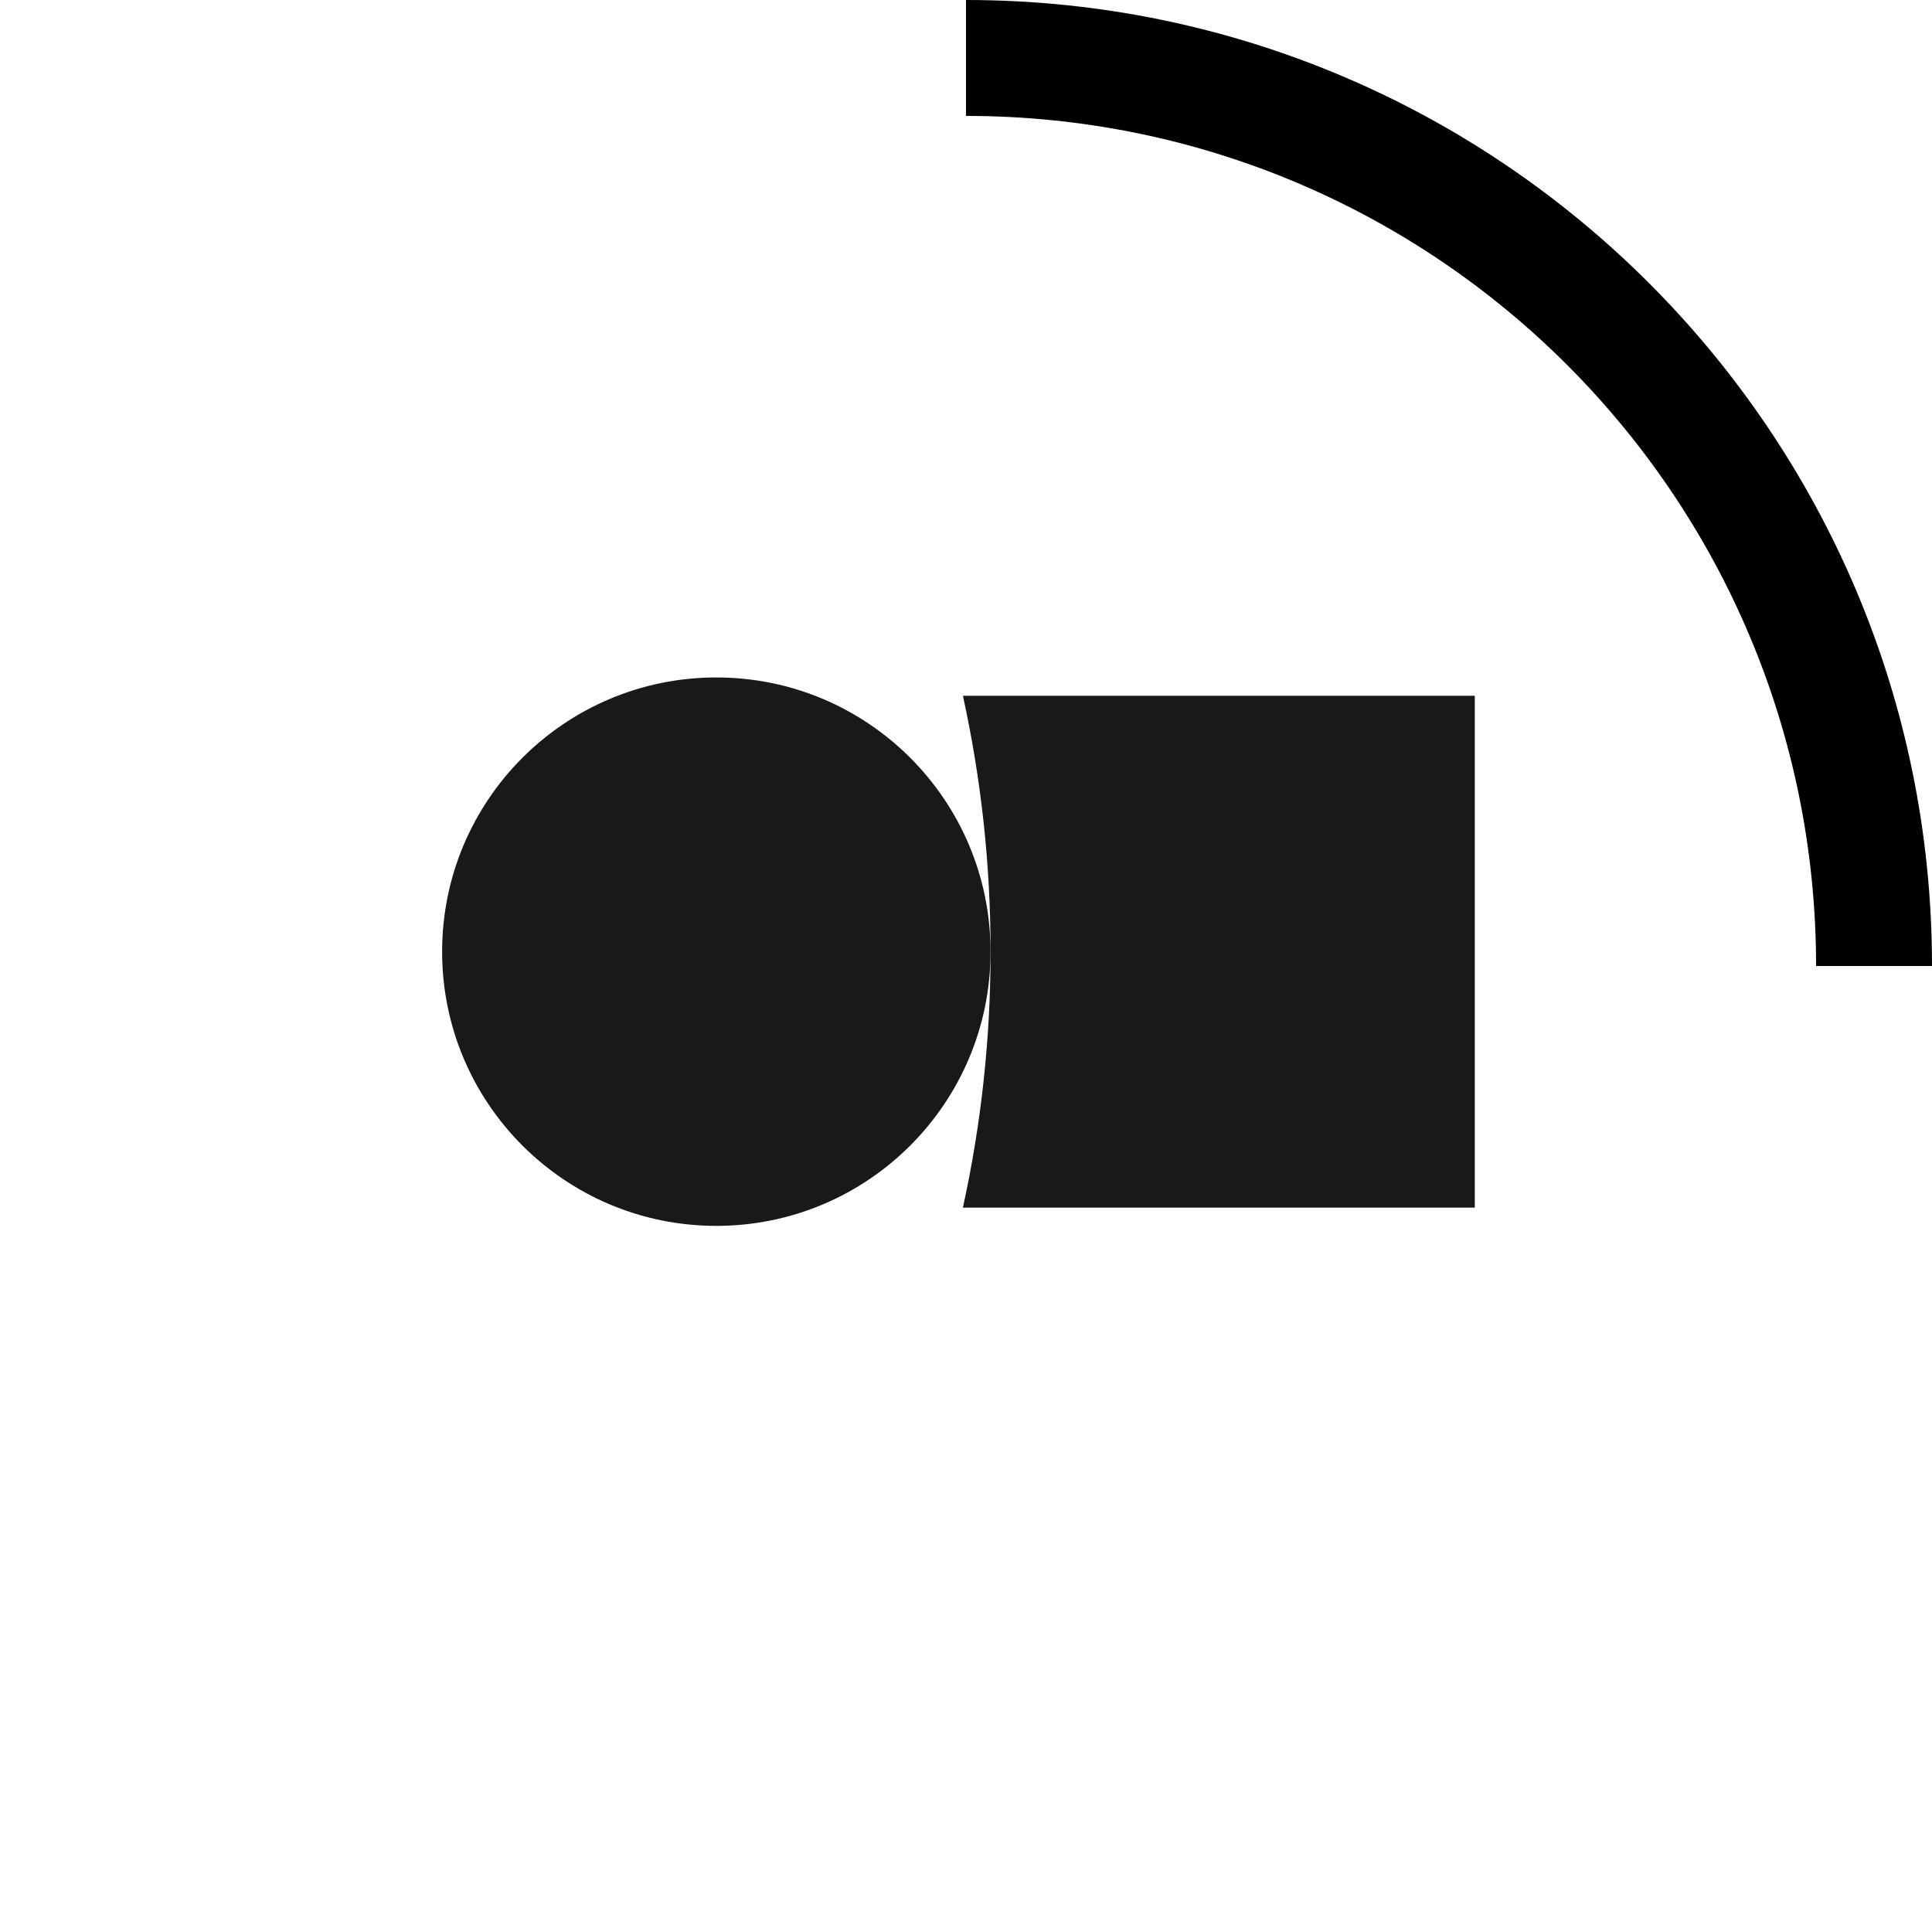 <svg version="1.1" x="0px" y="0px" viewBox="0 0 100 100" style="enable-background:new 0 0 100 100;" xmlns="http://www.w3.org/2000/svg">
  <style type="text/css">
	.st0{fill-rule:evenodd;clip-rule:evenodd;}
</style>
  <g id="sector">
   <path d="M94,50h6c0-27.6-22.4-50-50-50v6C74.3,6,94,25.7,94,50z">
		<animateTransform attributeType="xml" attributeName="transform" type="rotate" from="360 50 50" to="0 50 50" dur="0.5s" additive="sum" repeatCount="indefinite" />
	</path>
  </g>
  <g id="k-logo" transform="matrix(1, 0, 0, 1, 22.884, 35.065)">
    <g clip-path="url(#clip0_1517_1237)">
      <path d="M53.451 0.947V27.441H26.957V27.436C27.91 23.087 28.39 18.646 28.387 14.194C28.39 9.741 27.91 5.3 26.957 0.95V0.947H53.451Z" fill="#191919"/>
      <path d="M14.193 28.386C22.032 28.386 28.386 22.032 28.386 14.193C28.386 6.355 22.032 0 14.193 0C6.355 0 0 6.355 0 14.193C0 22.032 6.355 28.386 14.193 28.386Z" fill="#191919"/>
    </g>
    <defs>
      <clipPath id="clip0_1517_1237">
        <rect width="53.451" height="28.387" fill="white"/>
      </clipPath>
    </defs>
  </g>
</svg>